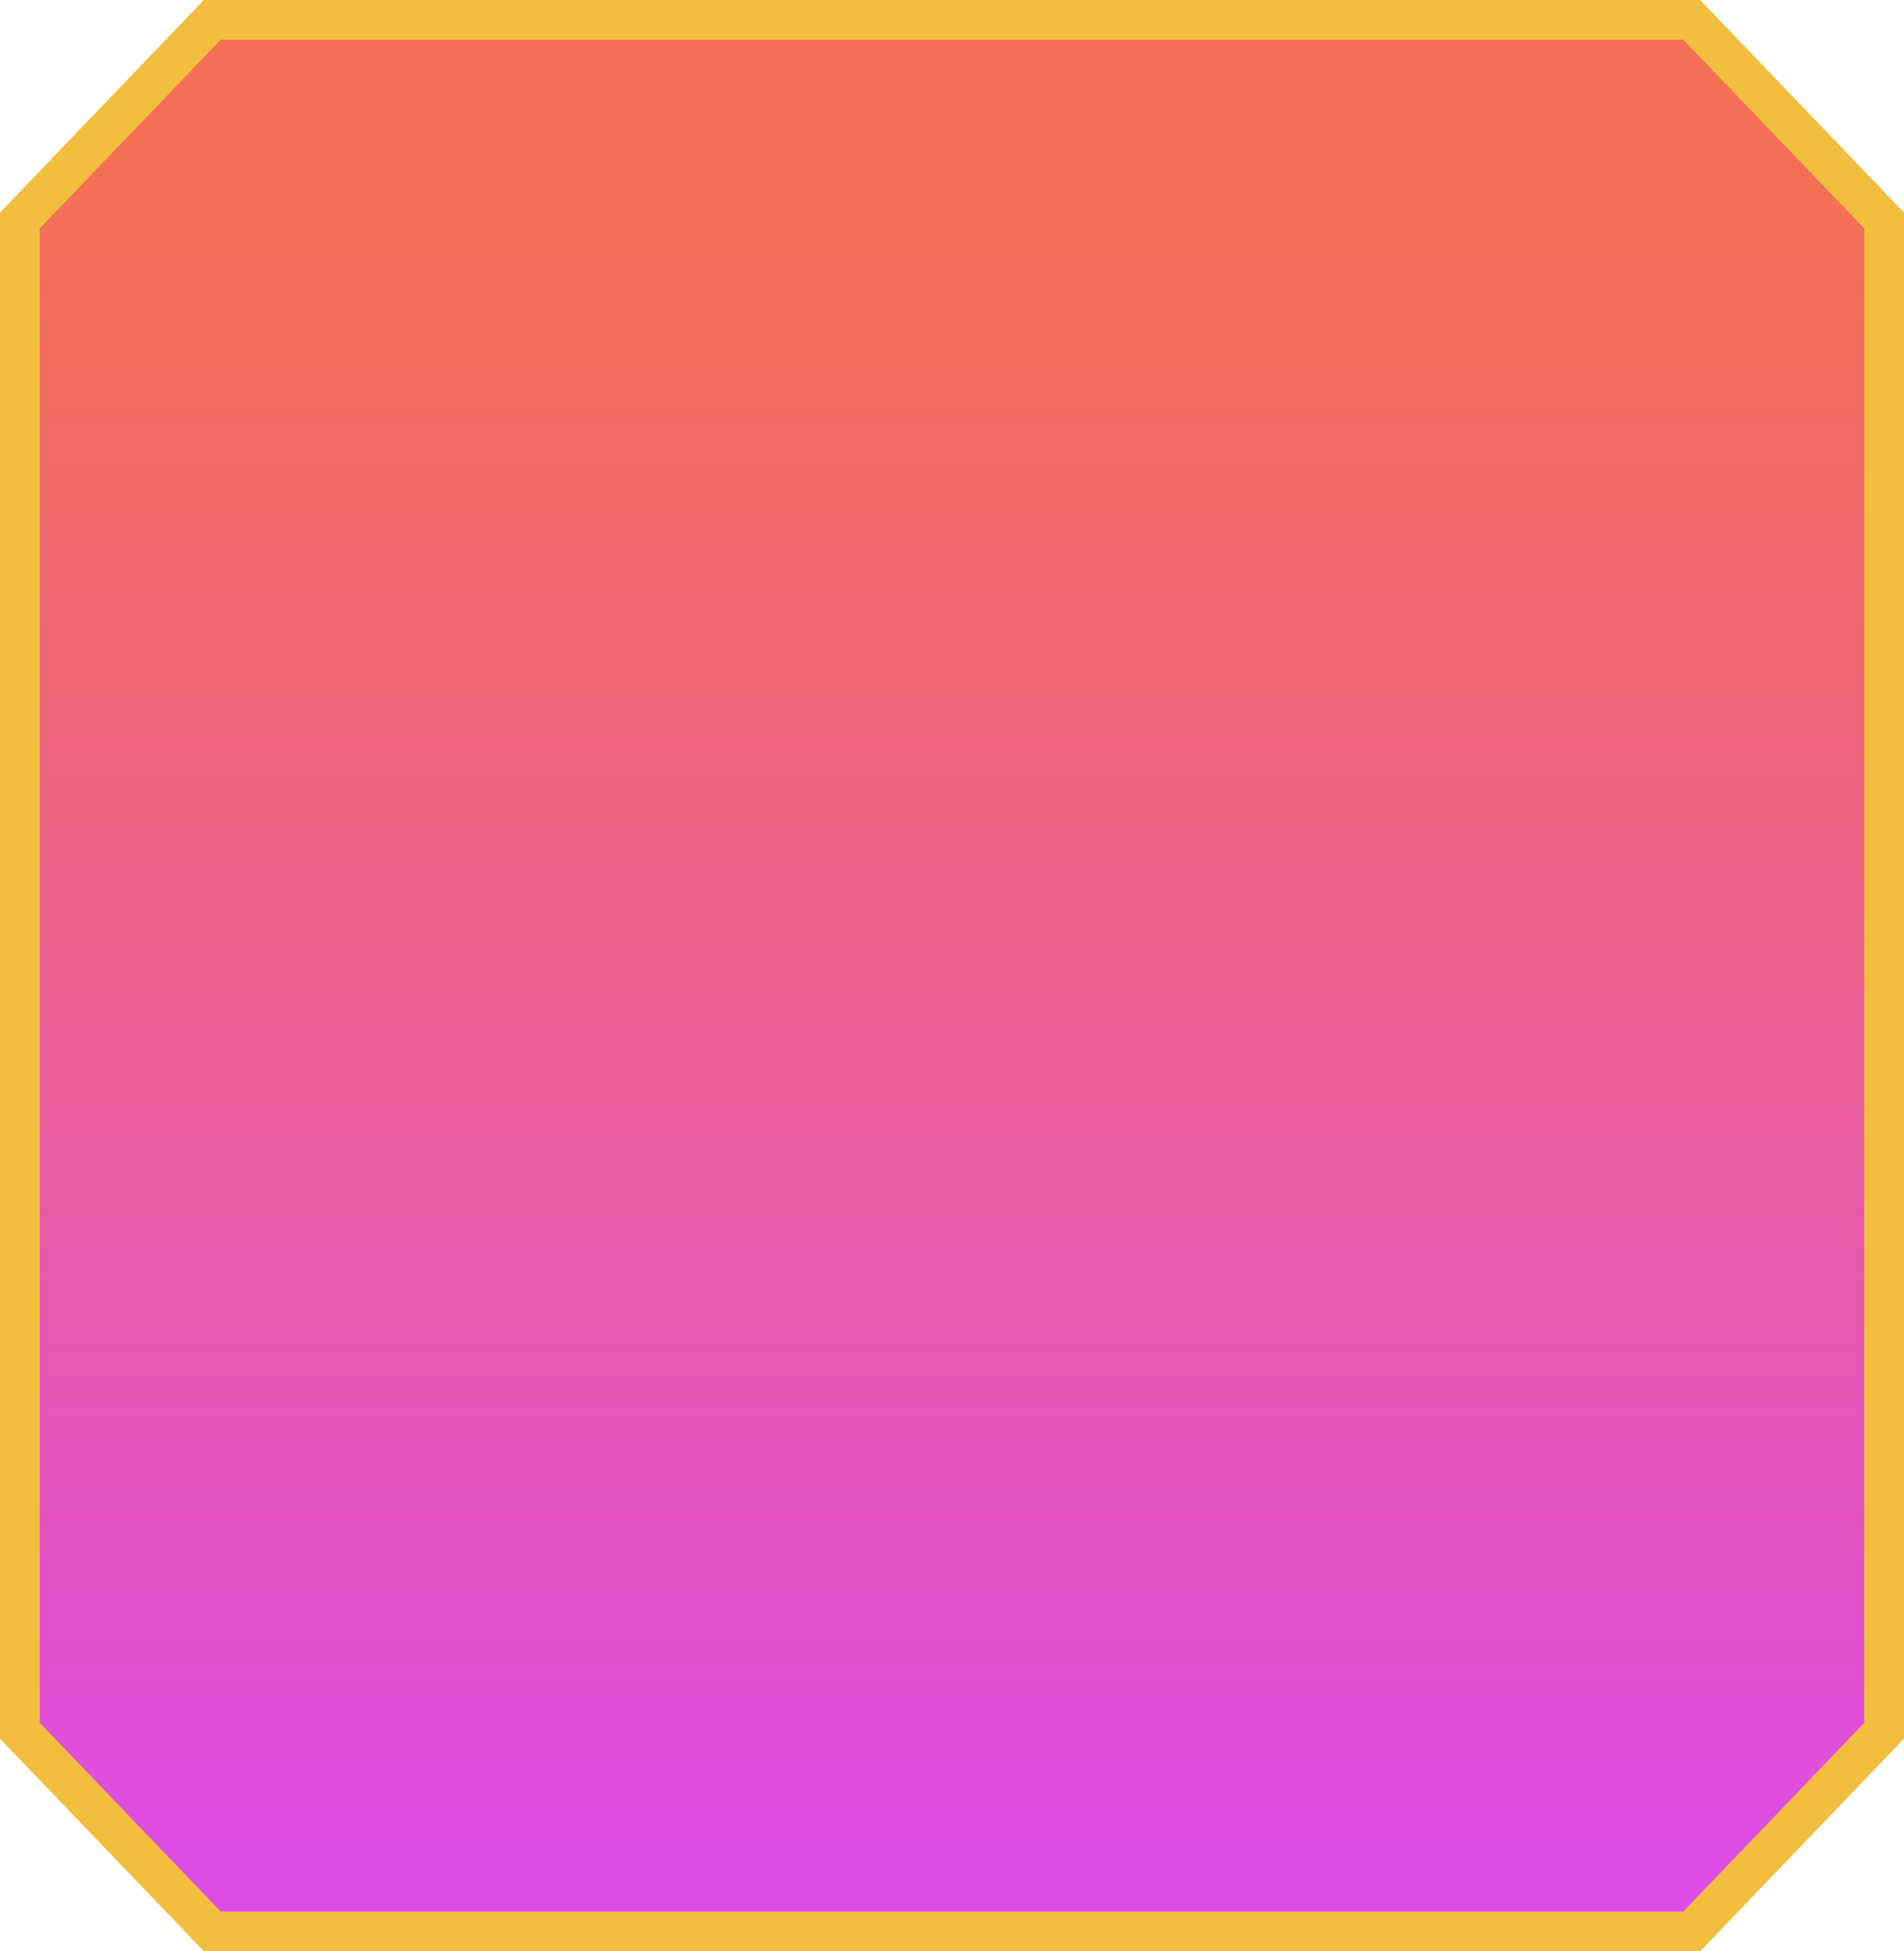 <svg xmlns="http://www.w3.org/2000/svg" xmlns:xlink="http://www.w3.org/1999/xlink" width="144.041" height="147.572" viewBox="0 0 144.041 147.572">
  <defs>
    <linearGradient id="linear-gradient" x1="0.5" x2="0.5" y2="1" gradientUnits="objectBoundingBox">
      <stop offset="0.087" stop-color="#f56f56"/>
      <stop offset="0.224" stop-color="#f26b65"/>
      <stop offset="0.491" stop-color="#eb618e"/>
      <stop offset="0.859" stop-color="#e151d0"/>
      <stop offset="1" stop-color="#dd4bec"/>
    </linearGradient>
  </defs>
  <path id="Path_5516" data-name="Path 5516" d="M-2596.189-713.379H-2708.11L-2722.67-698.2v114.216l14.561,15.178h111.921l14.559-15.178V-698.2Z" transform="translate(2724.17 714.879)" stroke="#f2be3e" stroke-miterlimit="10" stroke-width="3" fill="url(#linear-gradient)" style="isolation: isolate"/>
</svg>

